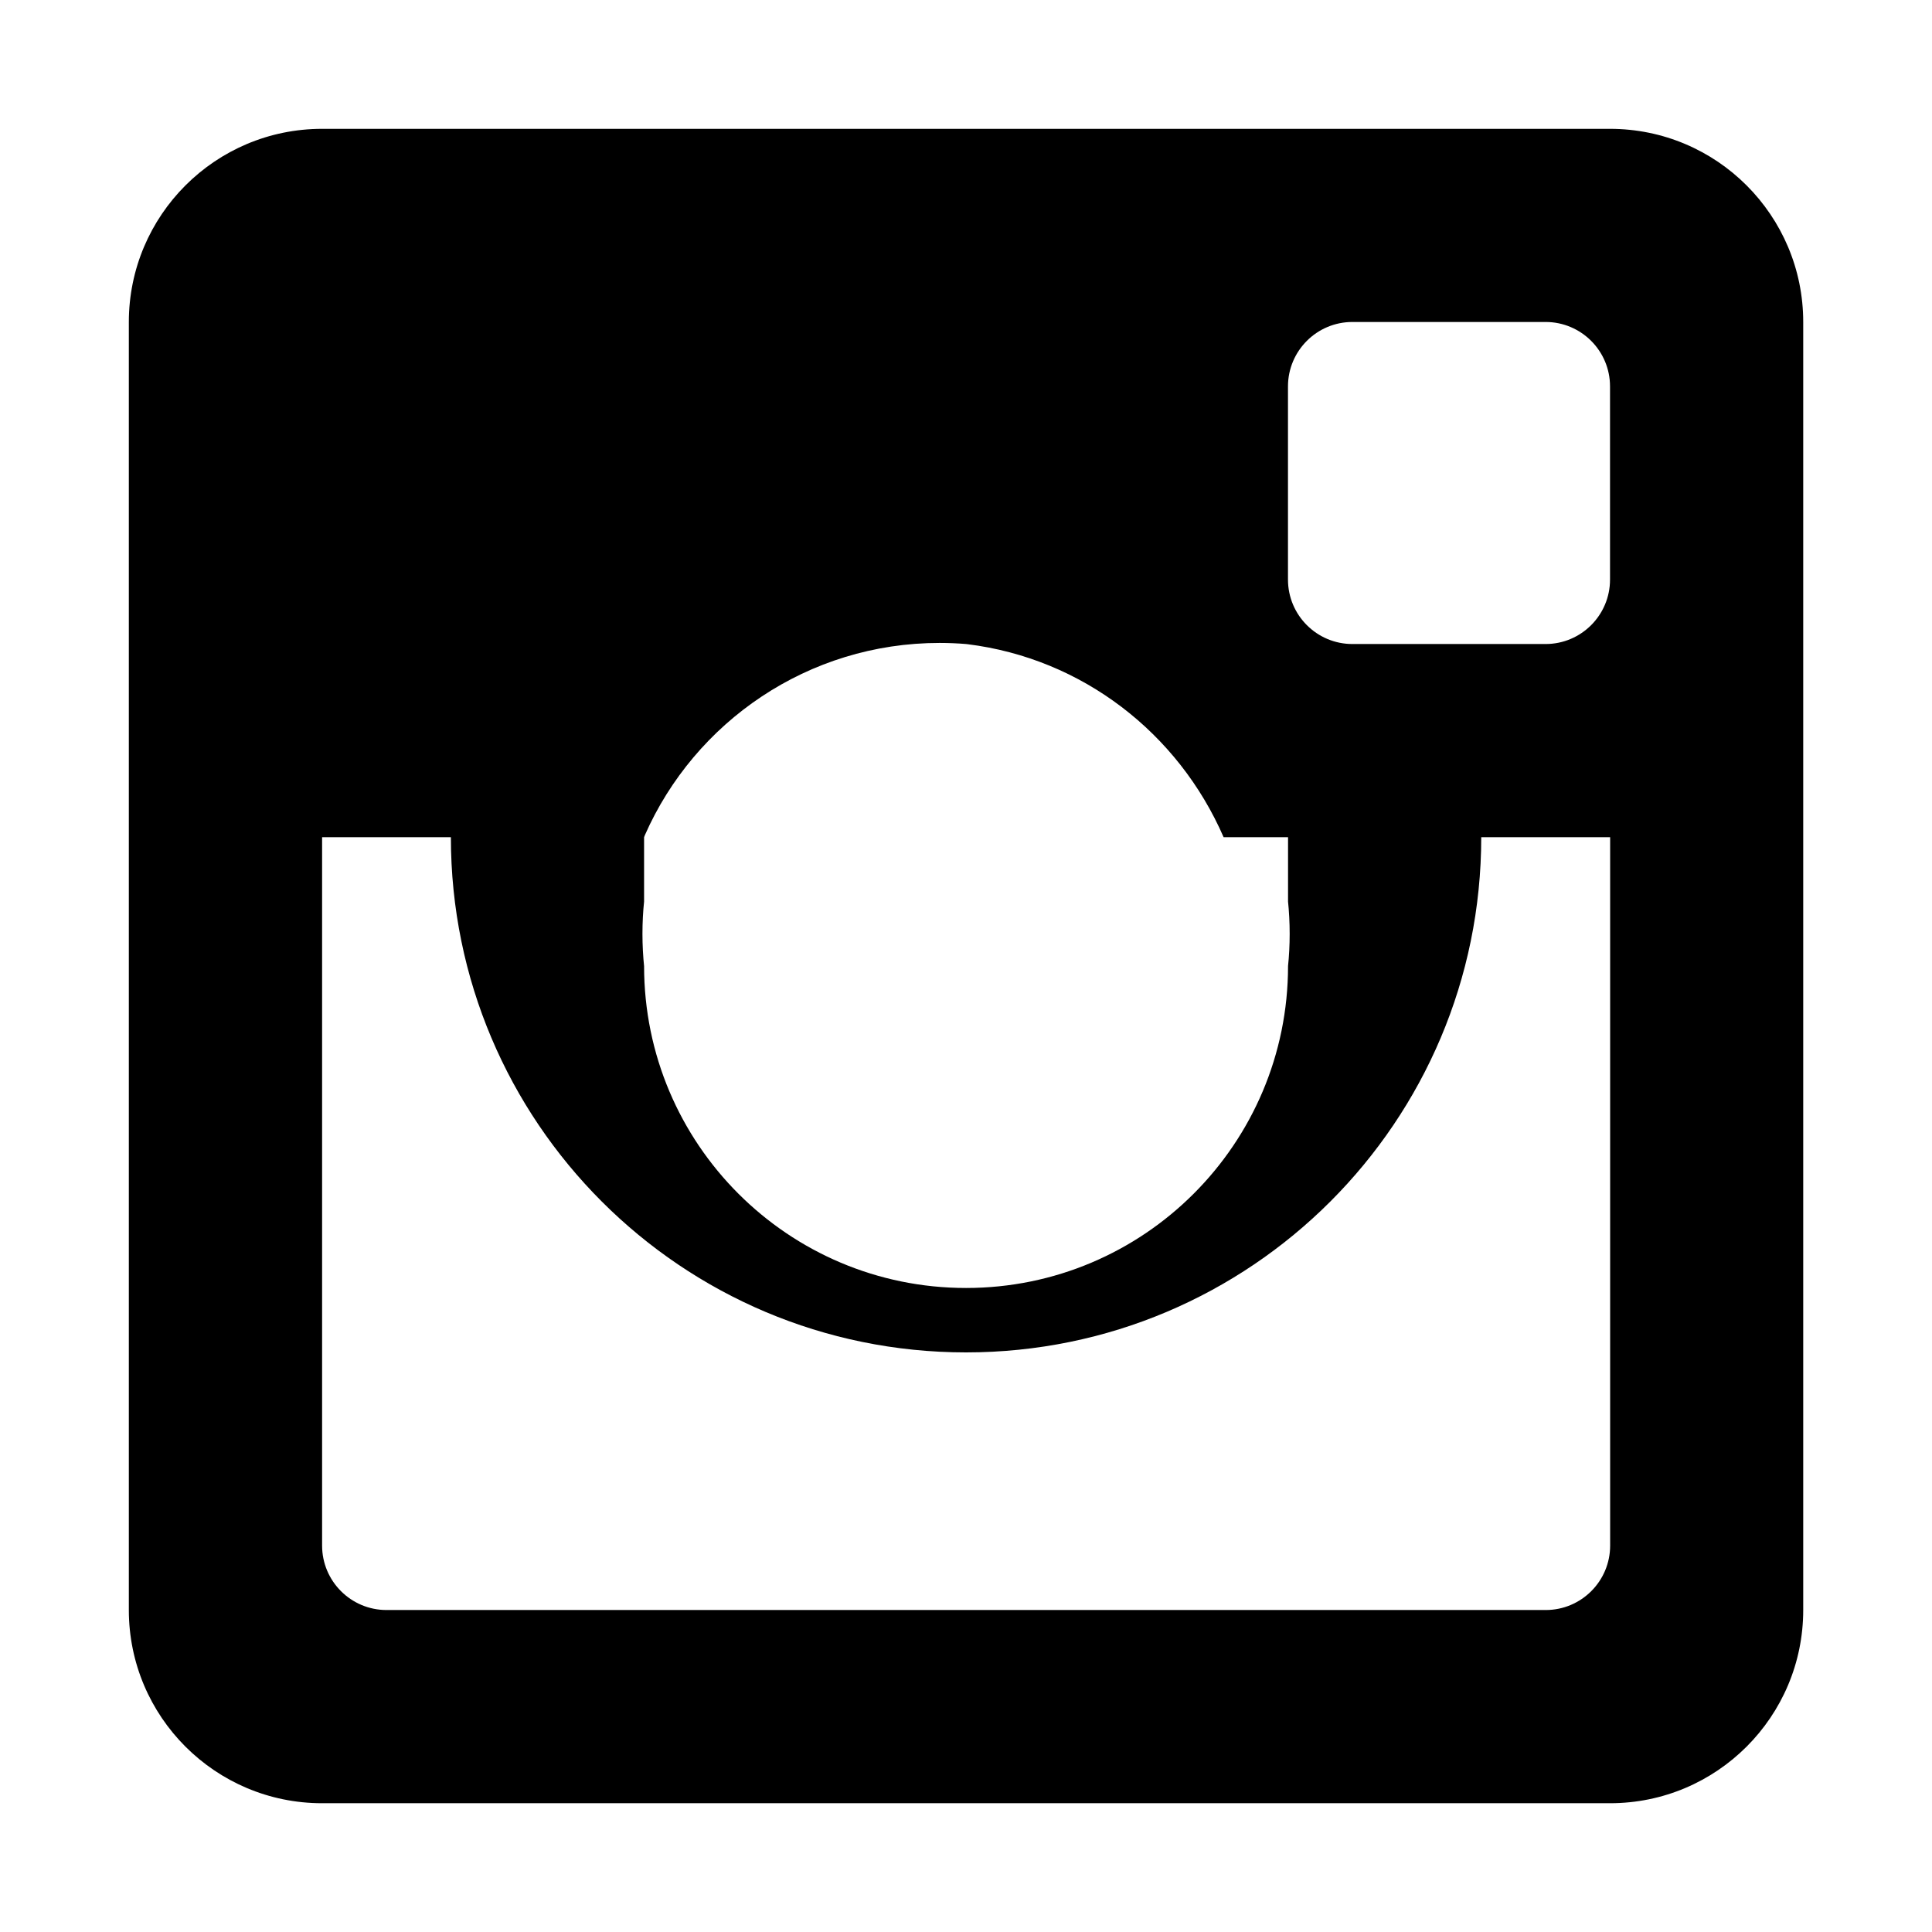<svg id="instagram" viewBox="0 0 32 32">
<title>instagram</title>
<path d="M26.667 29.867h-21.333c-1.767 0-3.2-1.433-3.2-3.2v0-21.333c0-1.767 1.433-3.2 3.2-3.2v0h21.333c1.767 0 3.2 1.433 3.2 3.2v0 21.333c0 1.767-1.433 3.2-3.2 3.2v0zM16 10.667c-0.131-0.011-0.283-0.018-0.437-0.018-2.181 0-4.056 1.309-4.882 3.184l-0.013 0.034v1.067c-0.017 0.16-0.027 0.345-0.027 0.533s0.010 0.373 0.029 0.556l-0.002-0.023c0 2.946 2.388 5.333 5.333 5.333s5.333-2.388 5.333-5.333v0c0.017-0.16 0.027-0.345 0.027-0.533s-0.010-0.373-0.029-0.556l0.002 0.023v-1.067h-1.067c-0.751-1.726-2.341-2.961-4.241-3.197l-0.026-0.003zM26.667 6.4c0-0.589-0.478-1.067-1.067-1.067v0h-3.2c-0.589 0-1.067 0.478-1.067 1.067v0 3.2c0 0.589 0.478 1.067 1.067 1.067v0h3.2c0.589 0 1.067-0.478 1.067-1.067v0-3.2zM26.667 13.867h-2.133c0 4.713-3.82 8.533-8.533 8.533s-8.533-3.82-8.533-8.533v0h-2.133v11.733c0 0.589 0.478 1.067 1.067 1.067v0h19.2c0.589 0 1.067-0.478 1.067-1.067v0-11.733z"></path>
</svg>
